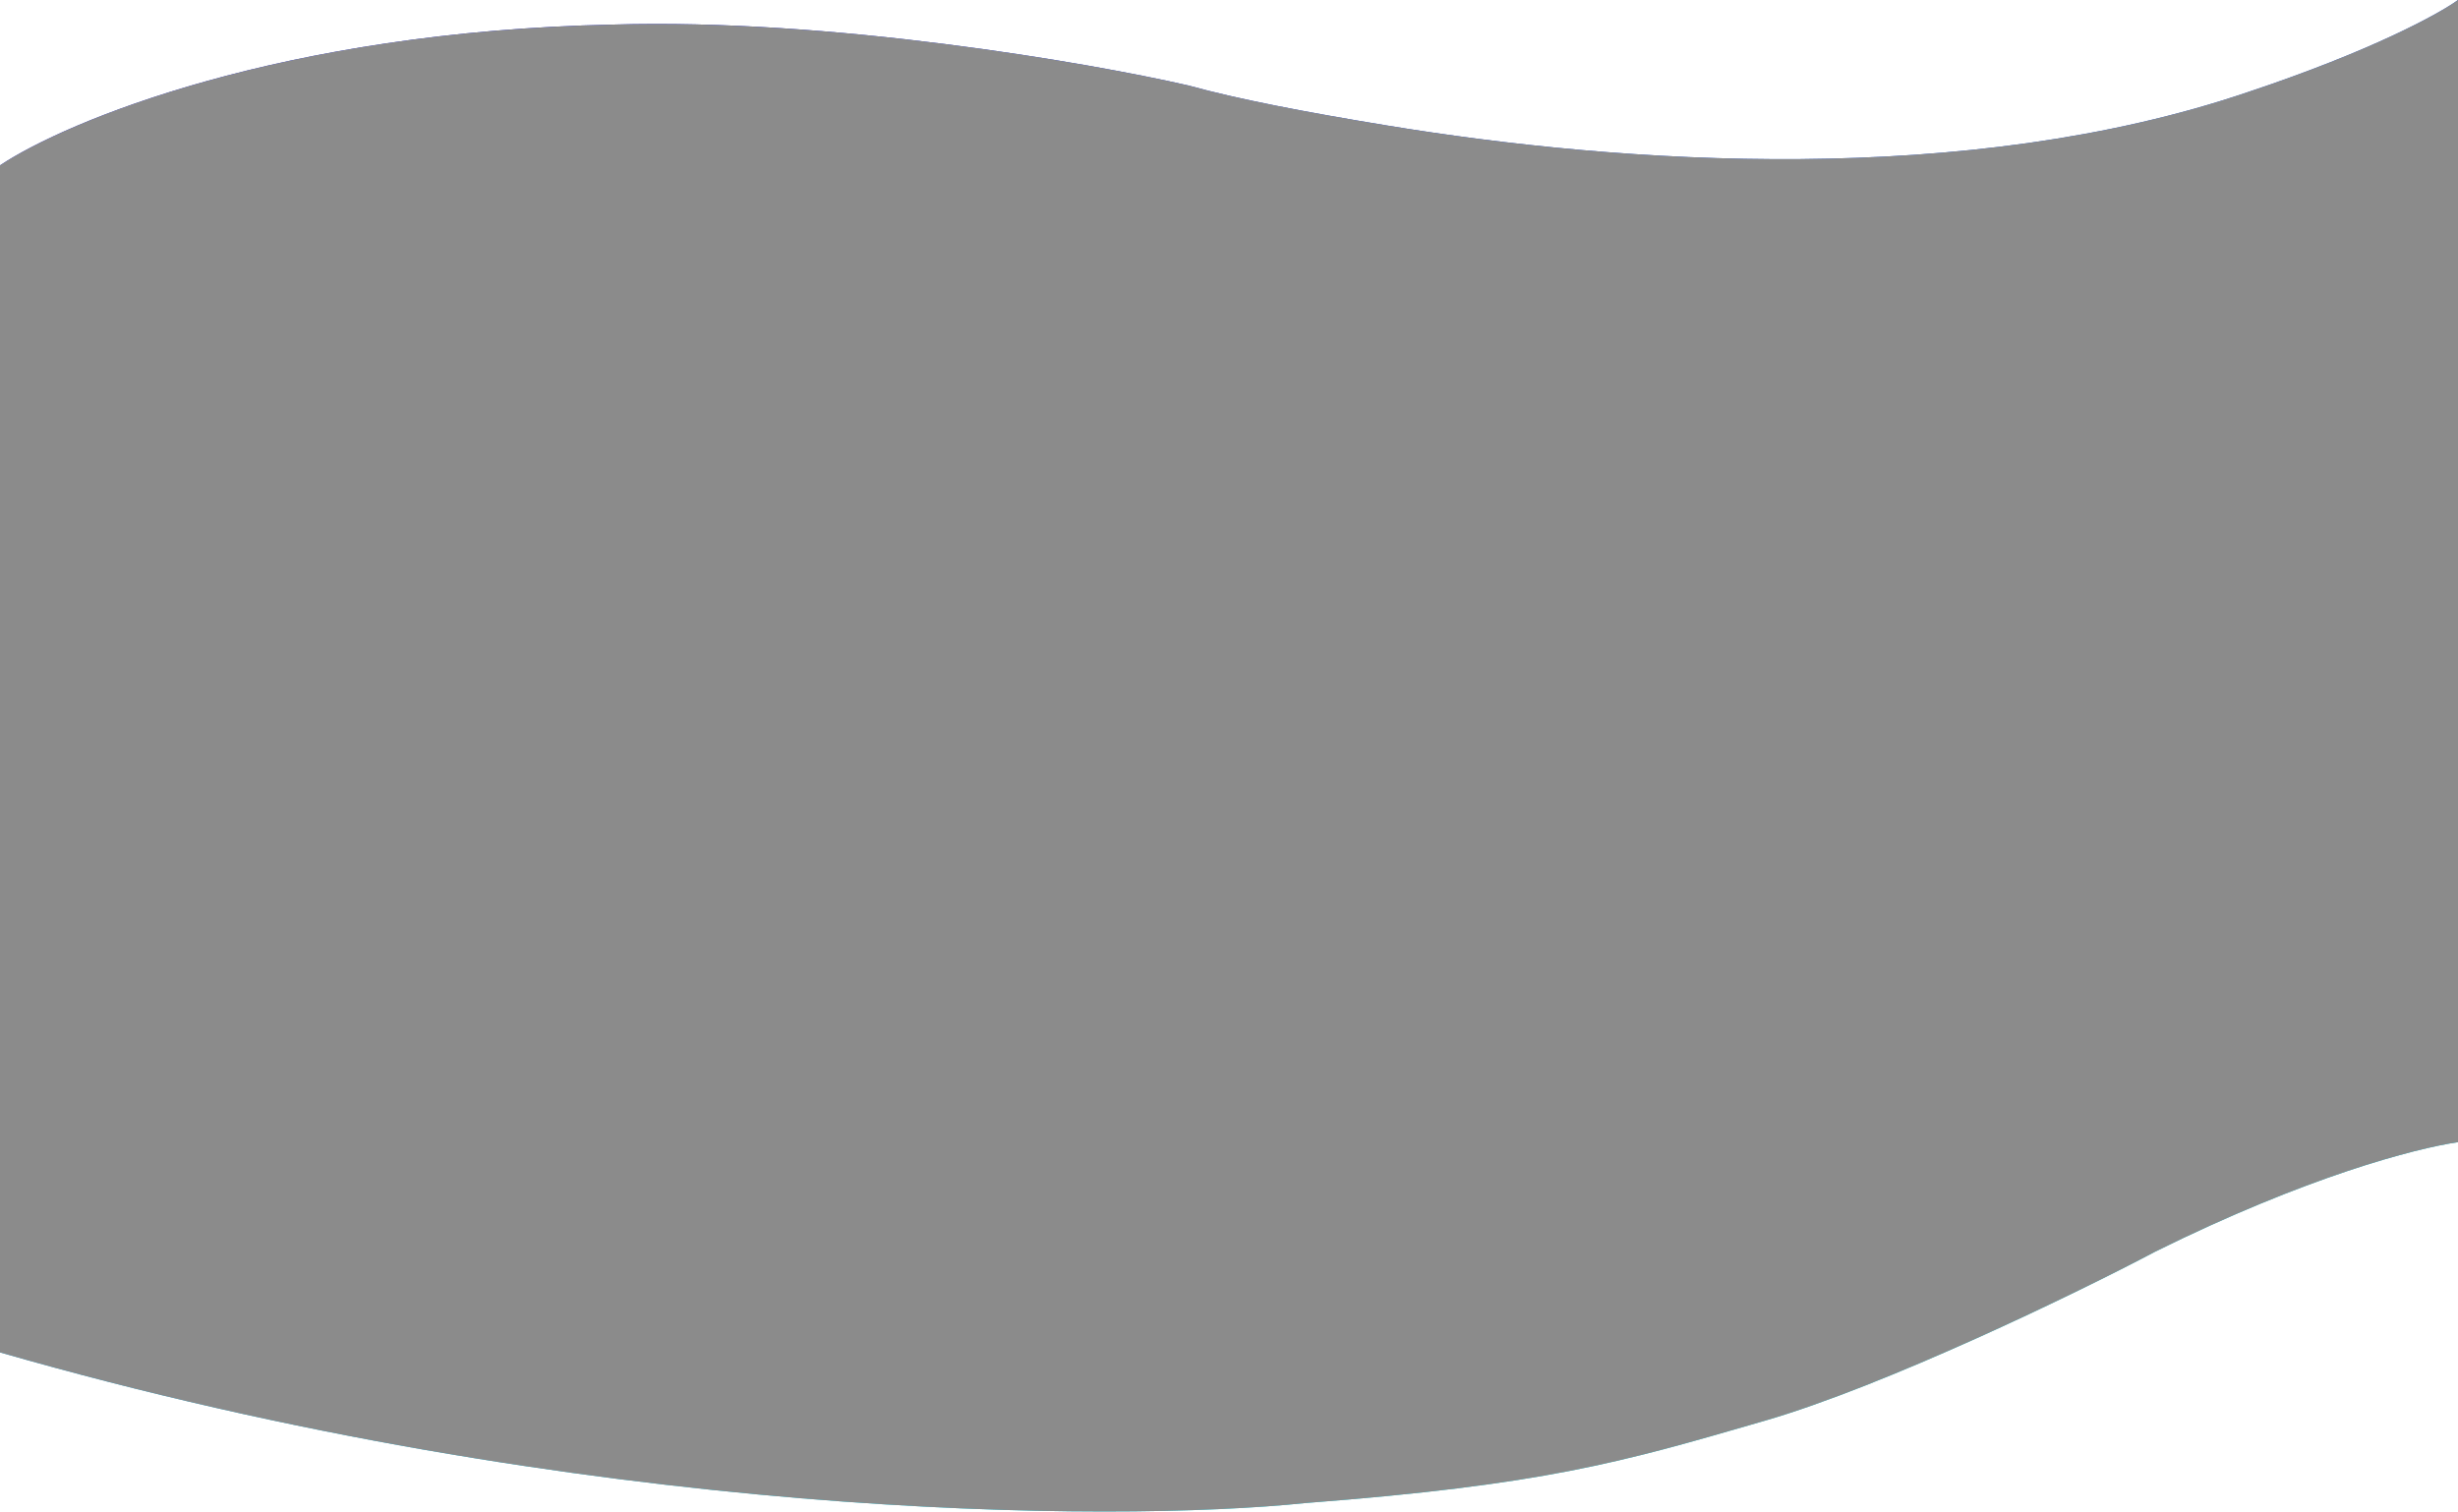 <svg width="1600" height="984" viewBox="0 0 1600 984" fill="none" xmlns="http://www.w3.org/2000/svg">
<path d="M399 16.008C183 20.49 43 78.971 0 107.651V880.417C380.8 989.909 725 991.403 850 978.463C1004.9 966.619 1055.15 952.047 1145.3 925.909L1149 924.838C1226.78 902.292 1351.67 841.999 1403 814.786C1501.5 765.963 1572.33 747.554 1600 743.552V0C1588 8.804 1543.8 33.136 1463 60.028C1280.49 122.036 1056.6 106.951 902.5 81.639C849.736 72.972 805.596 64.507 773.5 55.626C708 40.686 541.4 11.846 399 16.008Z" fill="url(#paint0_linear_115_171)"/>
<path d="M399 16.008C183 20.49 43 78.971 0 107.651V880.417C380.8 989.909 725 991.403 850 978.463C1004.9 966.619 1055.15 952.047 1145.3 925.909L1149 924.838C1226.78 902.292 1351.67 841.999 1403 814.786C1501.5 765.963 1572.33 747.554 1600 743.552V0C1588 8.804 1543.8 33.136 1463 60.028C1280.49 122.036 1056.6 106.951 902.5 81.639C849.736 72.972 805.596 64.507 773.5 55.626C708 40.686 541.4 11.846 399 16.008Z" fill="#8B8B8B" style="mix-blend-mode:multiply"/>
<defs>
<linearGradient id="paint0_linear_115_171" x1="651.5" y1="-29.085" x2="875.188" y2="967.117" gradientUnits="userSpaceOnUse">
<stop stop-color="#2532DE"/>
<stop offset="1" stop-color="#1CD8E9"/>
</linearGradient>
</defs>
</svg>
